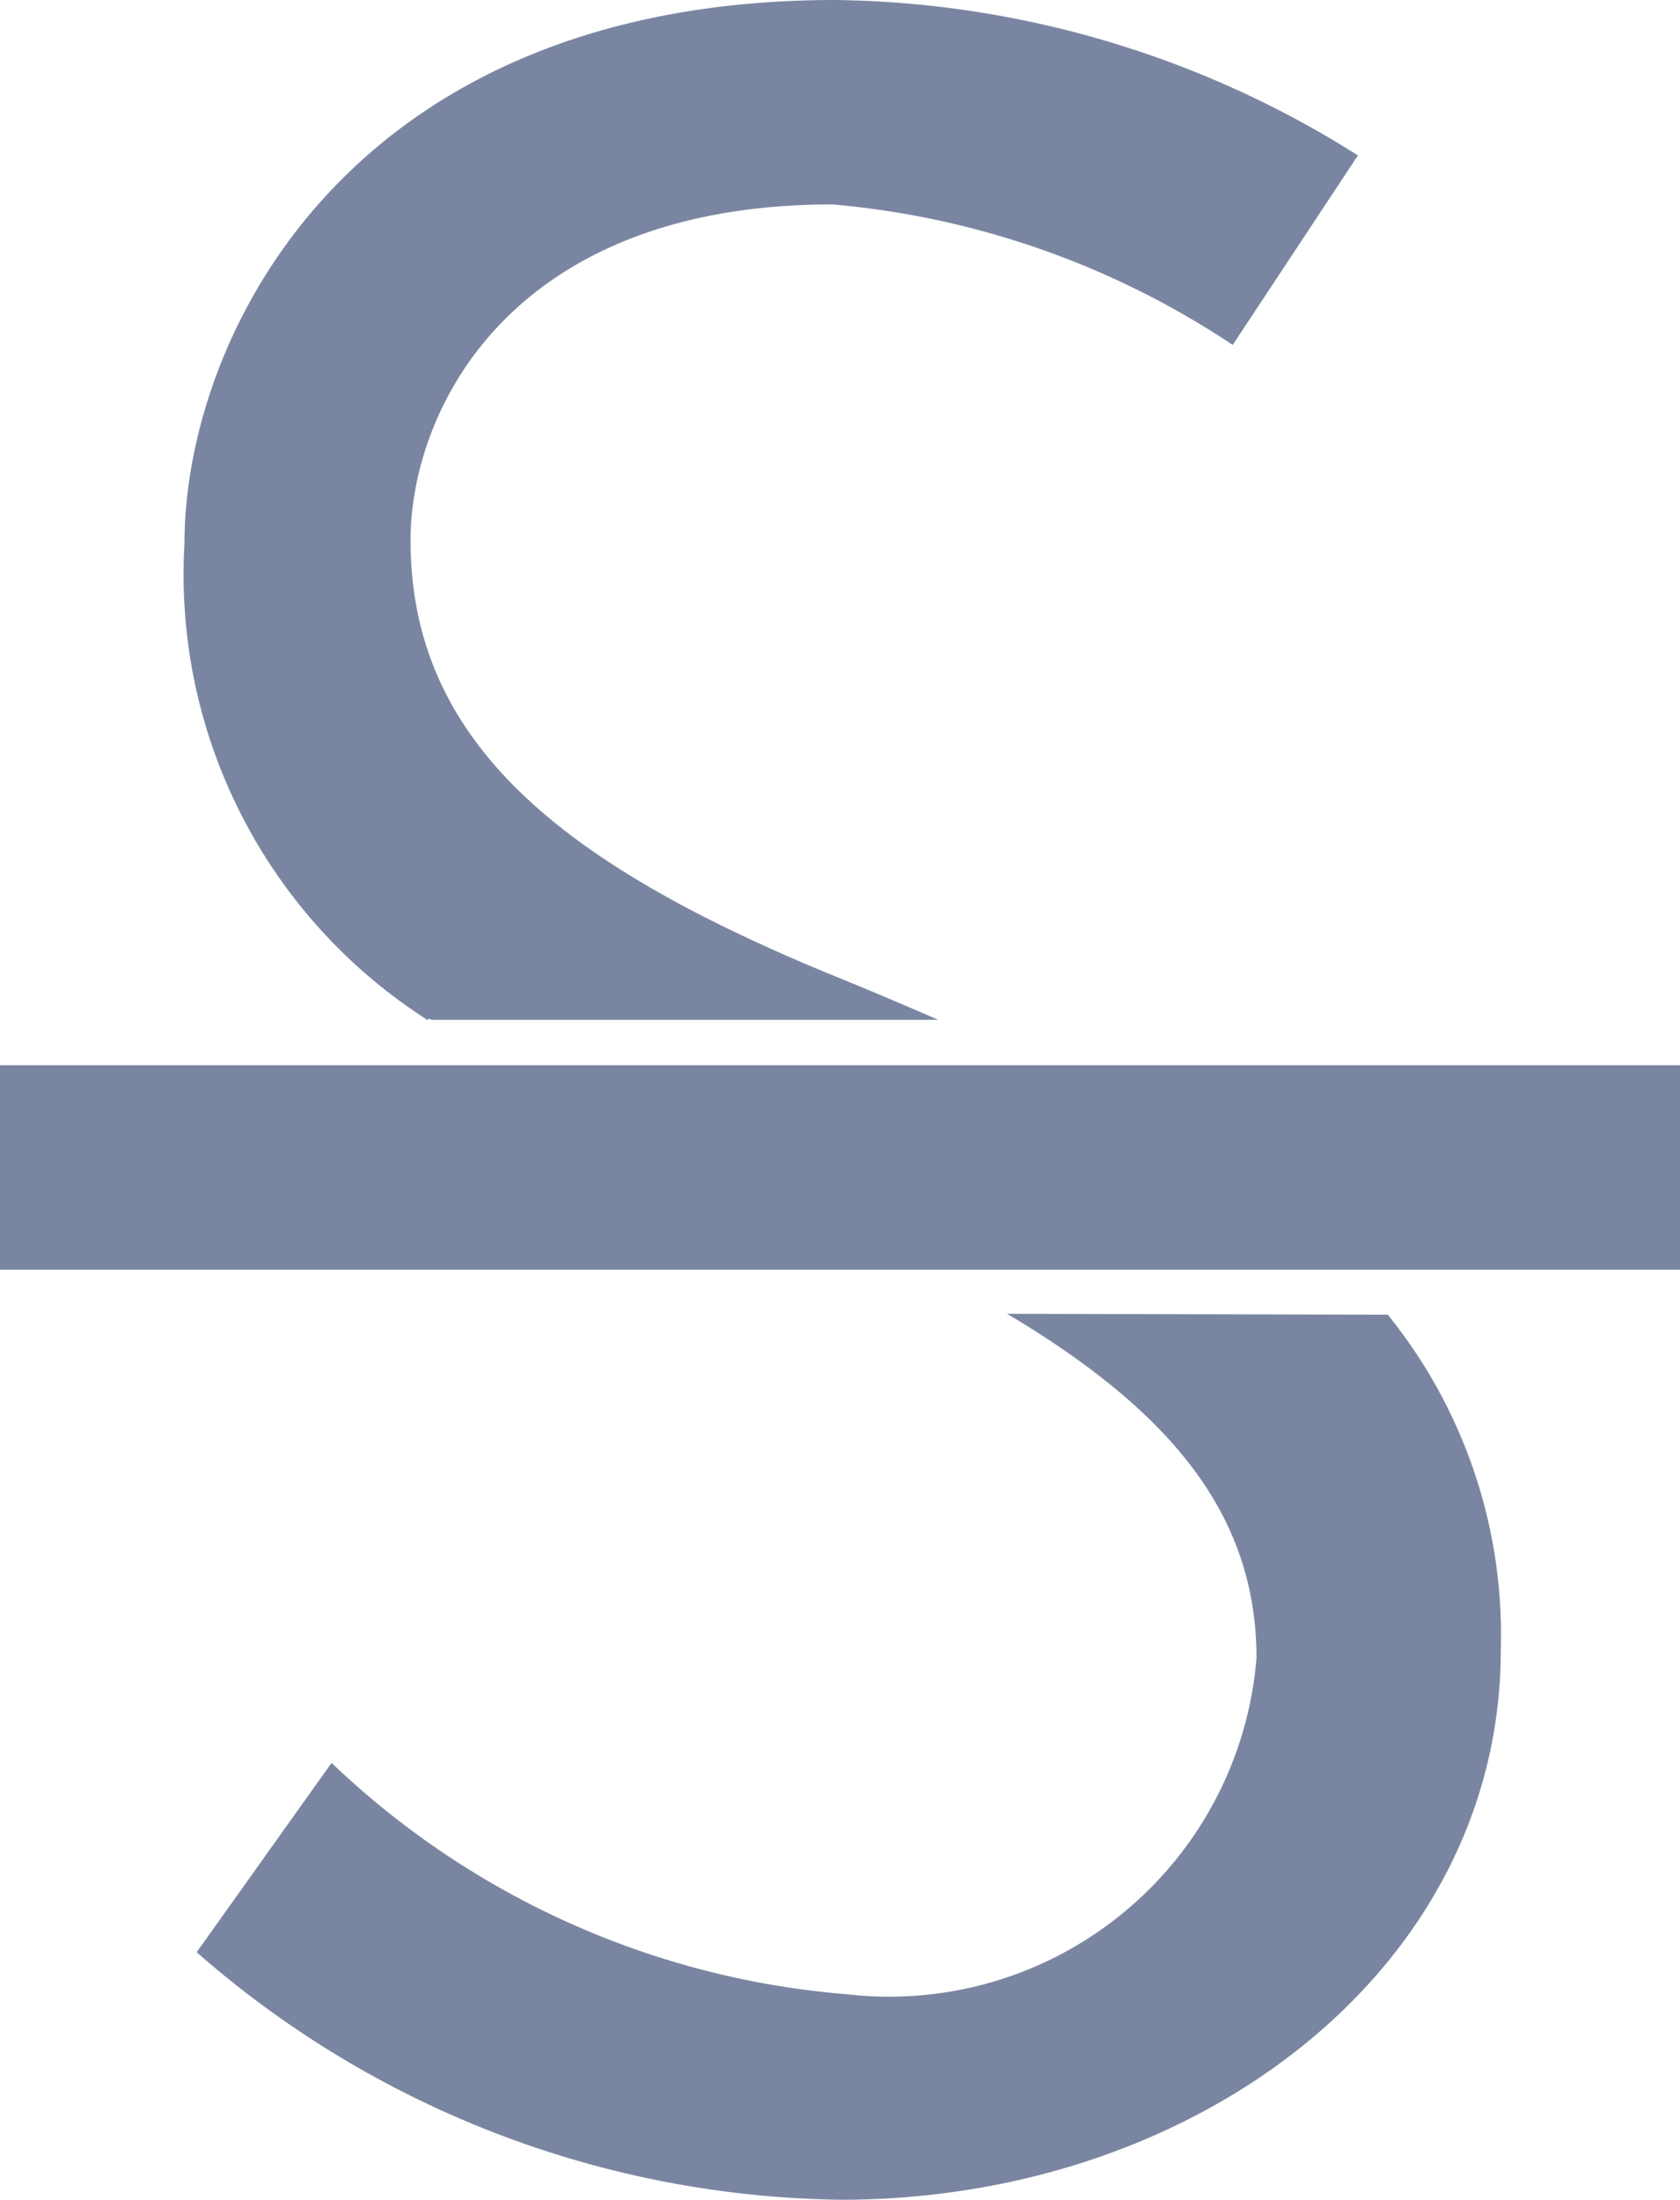 <svg xmlns="http://www.w3.org/2000/svg" width="11.147" height="14.592" viewBox="0 0 11.147 14.592">
  <path id="st" d="M6.682,8.715C7.775,9.365,8.337,10.053,8.337,11a2.445,2.445,0,0,1-2.716,2.229A5.6,5.6,0,0,1,2.2,11.694L1.305,12.95a6.607,6.607,0,0,0,4.276,1.642c2.371,0,4.377-1.54,4.377-3.648a3.376,3.376,0,0,0-.75-2.223ZM2.821,6.758c.026.019.014-.011.041.007l3.363,0q-.368-.161-.765-.322c-1.7-.709-2.736-1.5-2.736-2.858,0-.851.649-2.229,2.8-2.229a5.672,5.672,0,0,1,2.655.932l.831-1.257A6.628,6.628,0,0,0,5.541,0C2.318,0,1.224,2.229,1.224,3.607a3.506,3.506,0,0,0,1.6,3.151M0,8.422H11.147V7.066H0Z" fill="#7a86a1" fill-rule="evenodd"/>
</svg>
